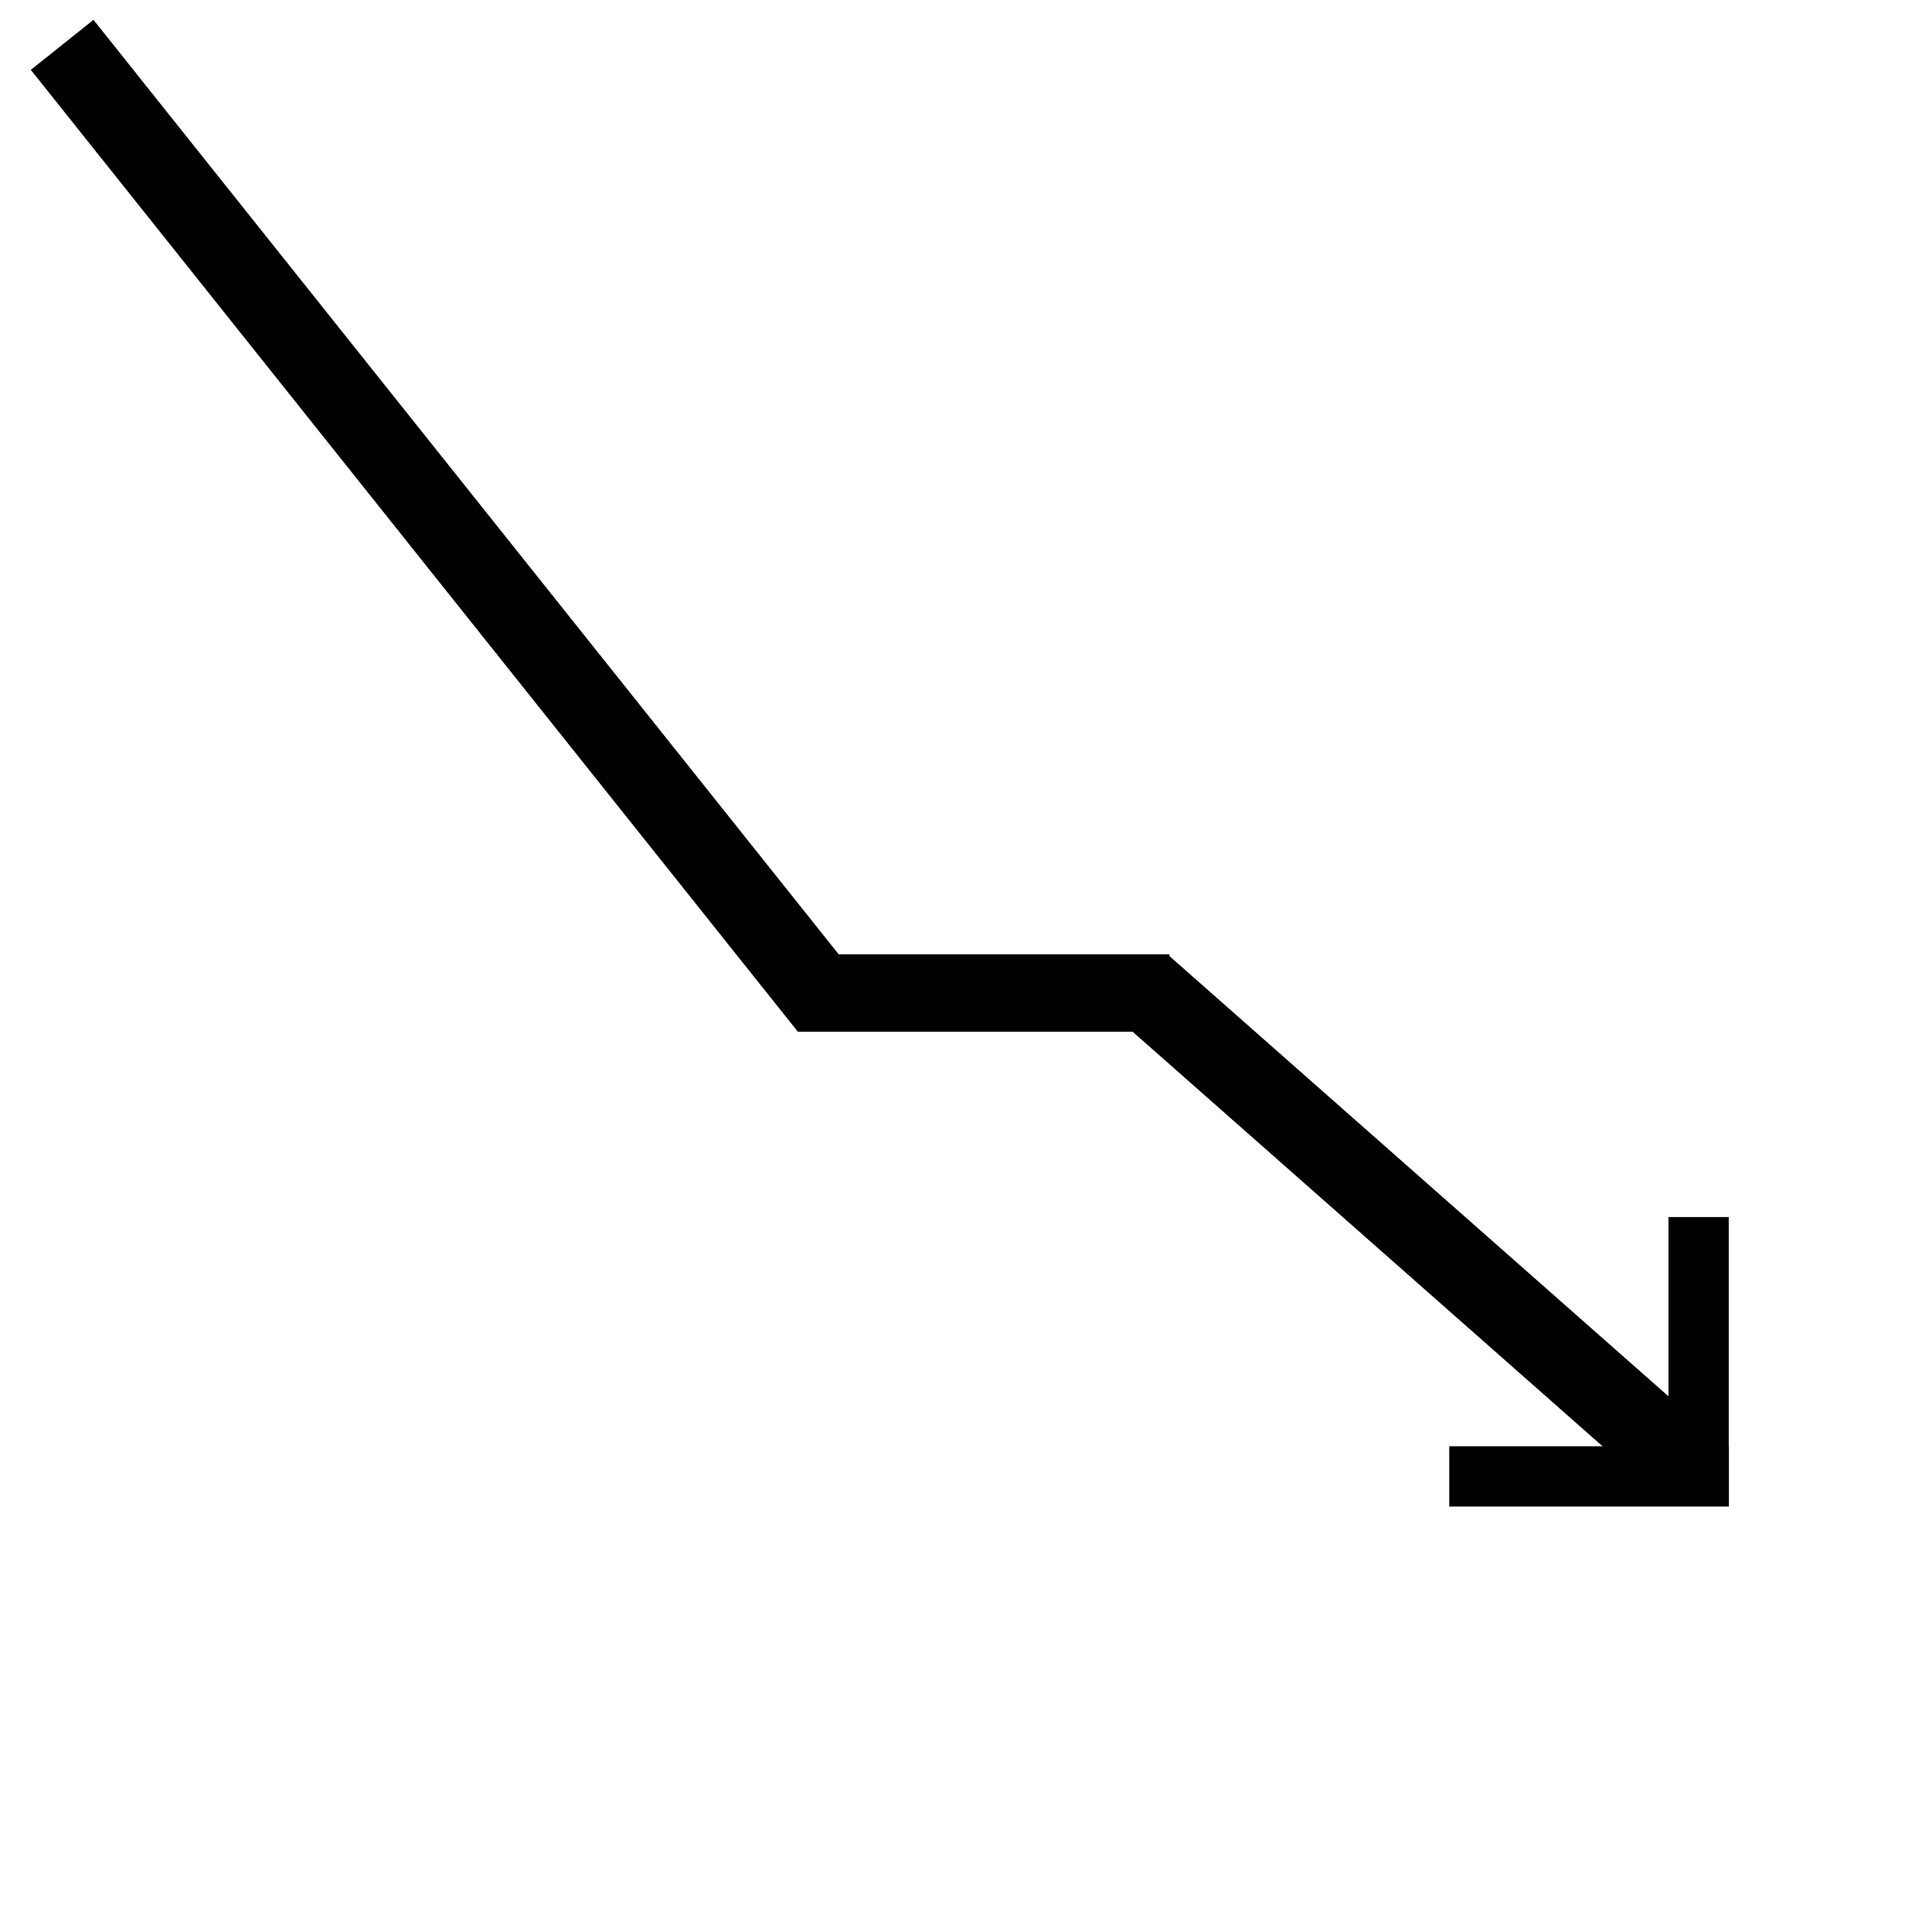 <?xml version="1.0" encoding="UTF-8" standalone="no"?>
<!DOCTYPE svg PUBLIC "-//W3C//DTD SVG 1.1//EN" "http://www.w3.org/Graphics/SVG/1.1/DTD/svg11.dtd">
<svg width="100%" height="100%" viewBox="0 0 112 112" version="1.1" xmlns="http://www.w3.org/2000/svg" xmlns:xlink="http://www.w3.org/1999/xlink" xml:space="preserve" xmlns:serif="http://www.serif.com/" style="fill-rule:evenodd;clip-rule:evenodd;stroke-linejoin:round;stroke-miterlimit:2;">
    <g transform="matrix(0.878,1.101,-0.709,0.566,33.077,3.944)">
        <rect x="-13.804" y="21.916" width="50.663" height="5.123"/>
    </g>
    <g transform="matrix(0.628,0.554,-0.607,0.688,89.658,47.899)">
        <rect x="-13.804" y="21.916" width="50.663" height="5.123"/>
    </g>
    <g transform="matrix(5.24396e-17,0.32,-0.682,4.71957e-16,115.164,74.971)">
        <rect x="-13.804" y="21.916" width="50.663" height="5.123"/>
    </g>
    <g transform="matrix(0.32,-5.24396e-17,4.71957e-16,0.682,88.432,68.895)">
        <rect x="-13.804" y="21.916" width="50.663" height="5.123"/>
    </g>
    <g transform="matrix(0.424,1.3468e-16,0,0.876,52.166,36.124)">
        <rect x="-13.804" y="21.916" width="50.663" height="5.123"/>
    </g>
</svg>
